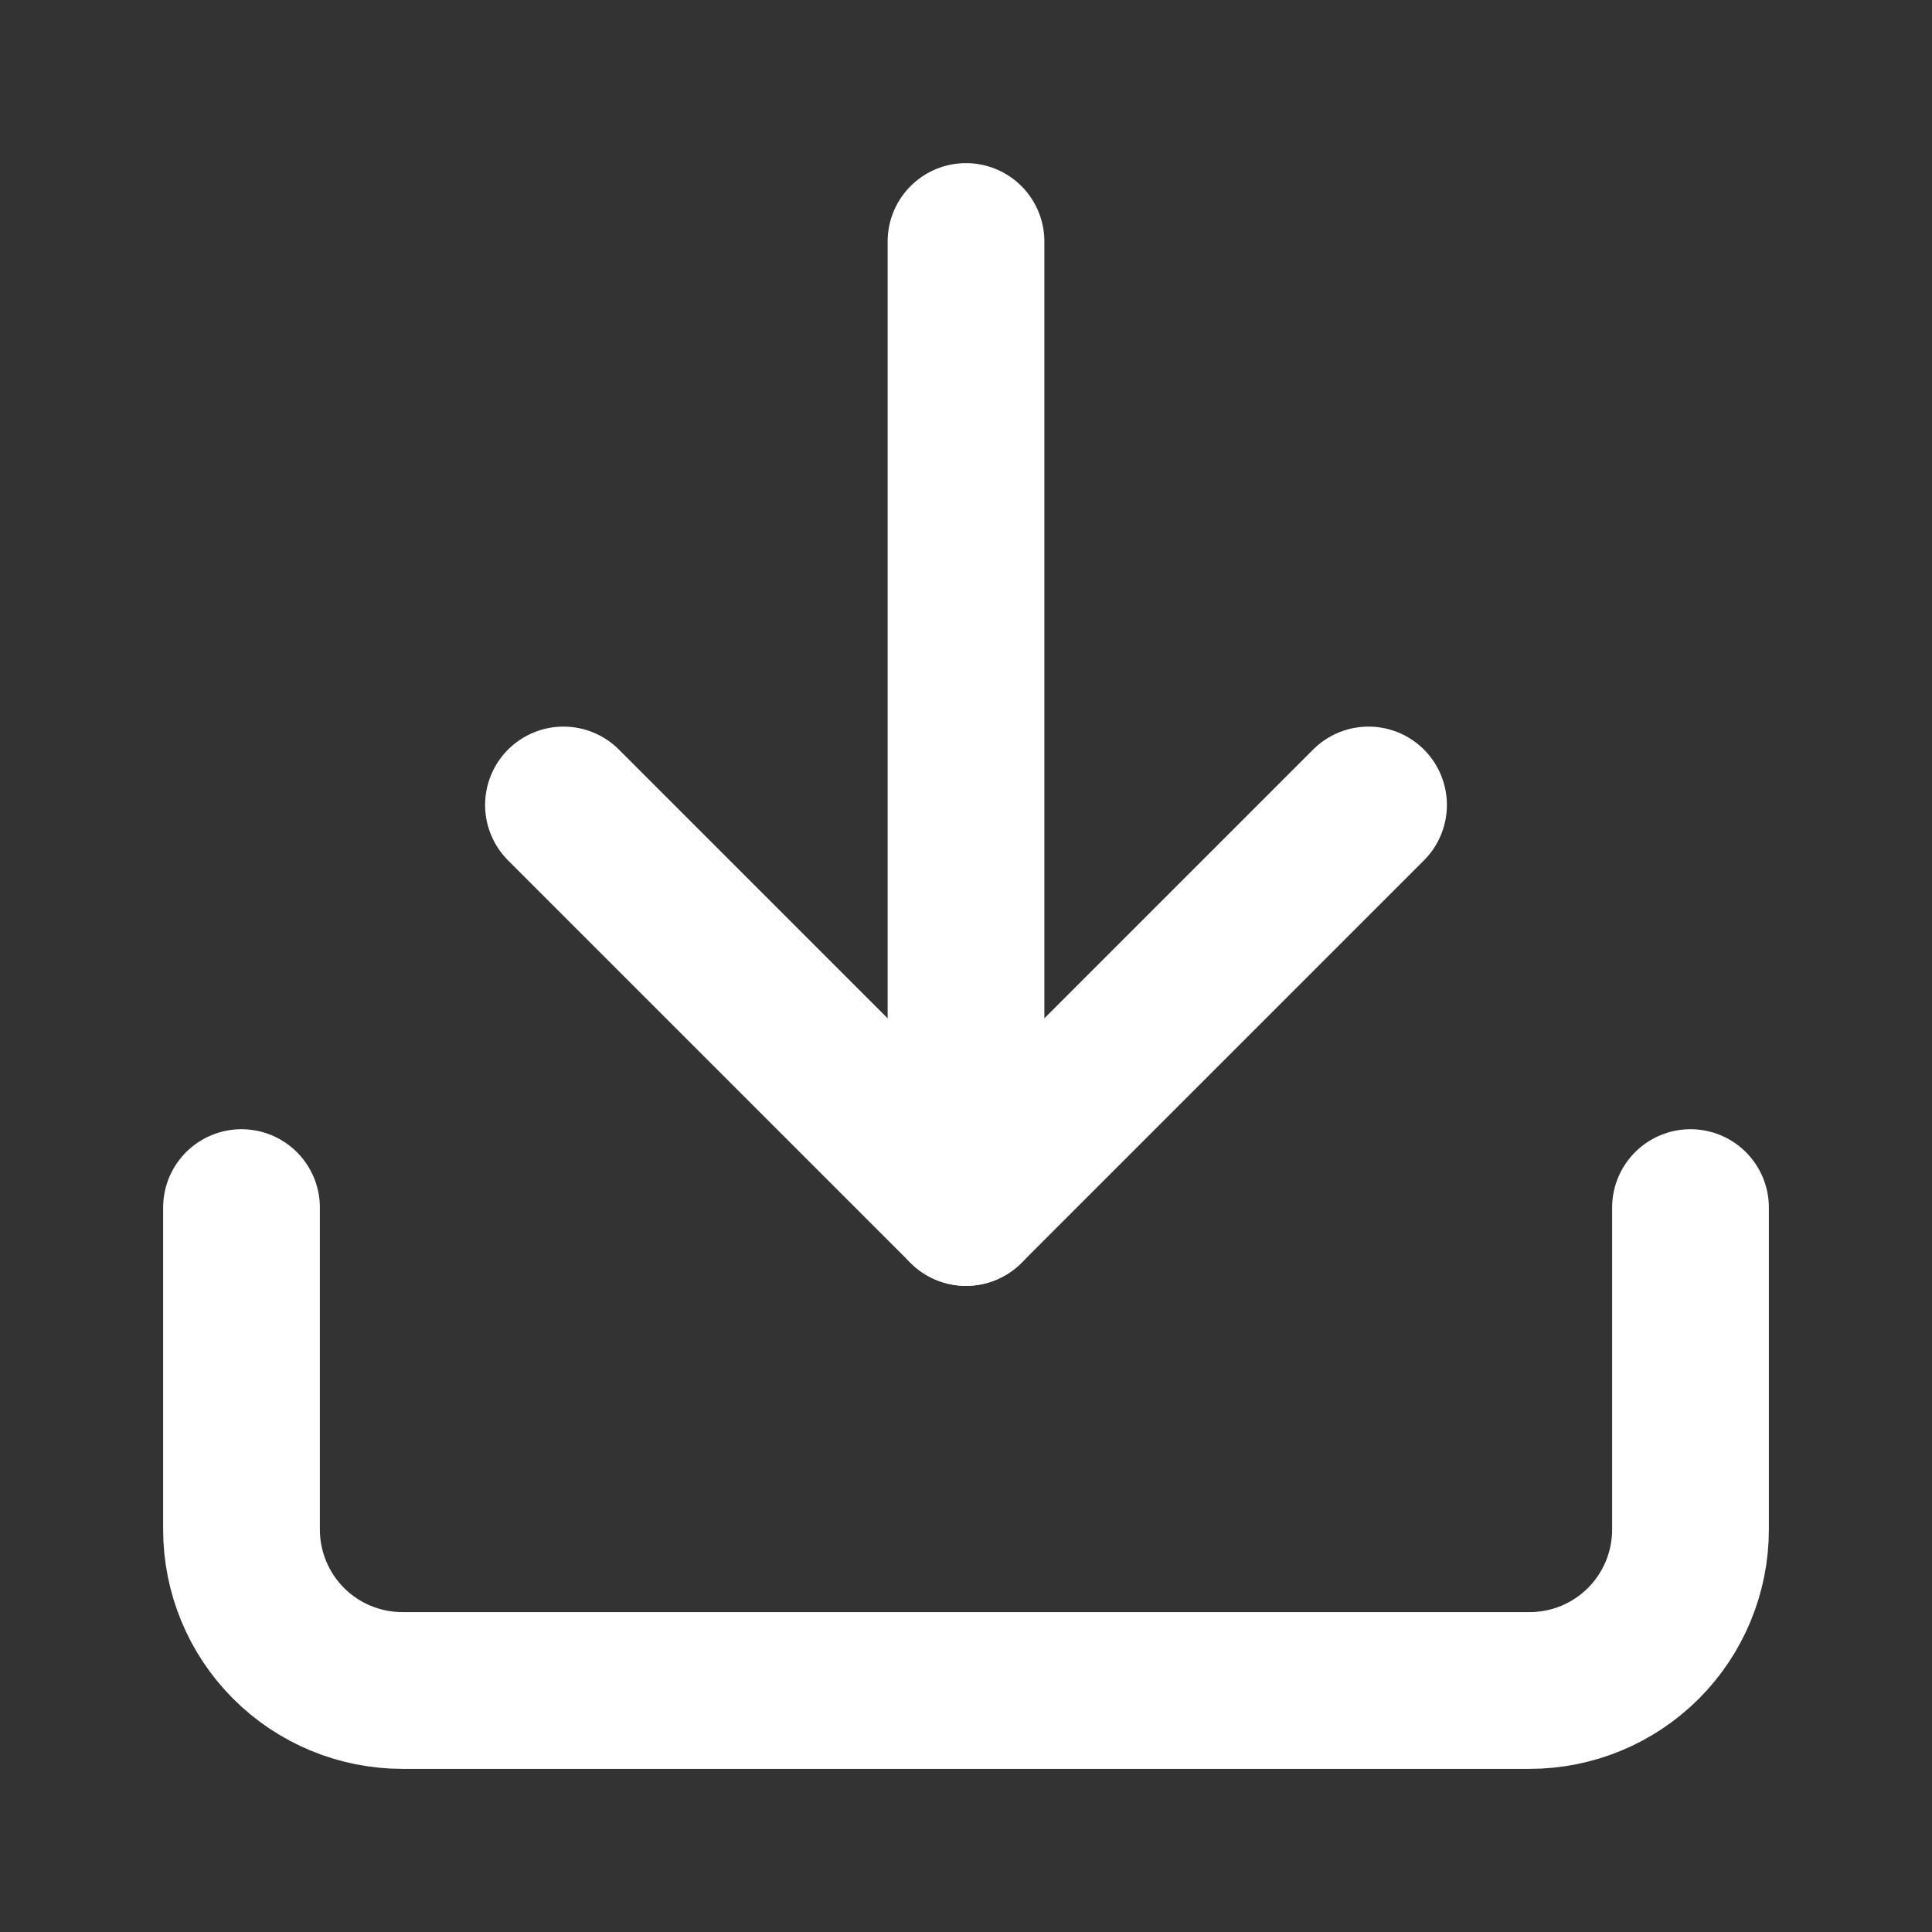 <svg width="23" height="23" viewBox="0 0 23 23" fill="none" xmlns="http://www.w3.org/2000/svg">
<rect x="0" y="0" width="23" height="23" fill="#333333" stroke="none"/>
<path d="M20.125 14.376V18.209C20.125 18.717 19.923 19.205 19.564 19.564C19.204 19.924 18.717 20.125 18.208 20.125H4.792C4.283 20.125 3.796 19.924 3.436 19.564C3.077 19.205 2.875 18.717 2.875 18.209V14.376" stroke="white" stroke-width="1.866" stroke-linecap="round" stroke-linejoin="round"/>
<path d="M6.708 9.583L11.5 14.375L16.292 9.583" stroke="white" stroke-width="1.866" stroke-linecap="round" stroke-linejoin="round"/>
<path d="M11.5 14.375V2.875" stroke="white" stroke-width="1.866" stroke-linecap="round" stroke-linejoin="round"/>
</svg>

